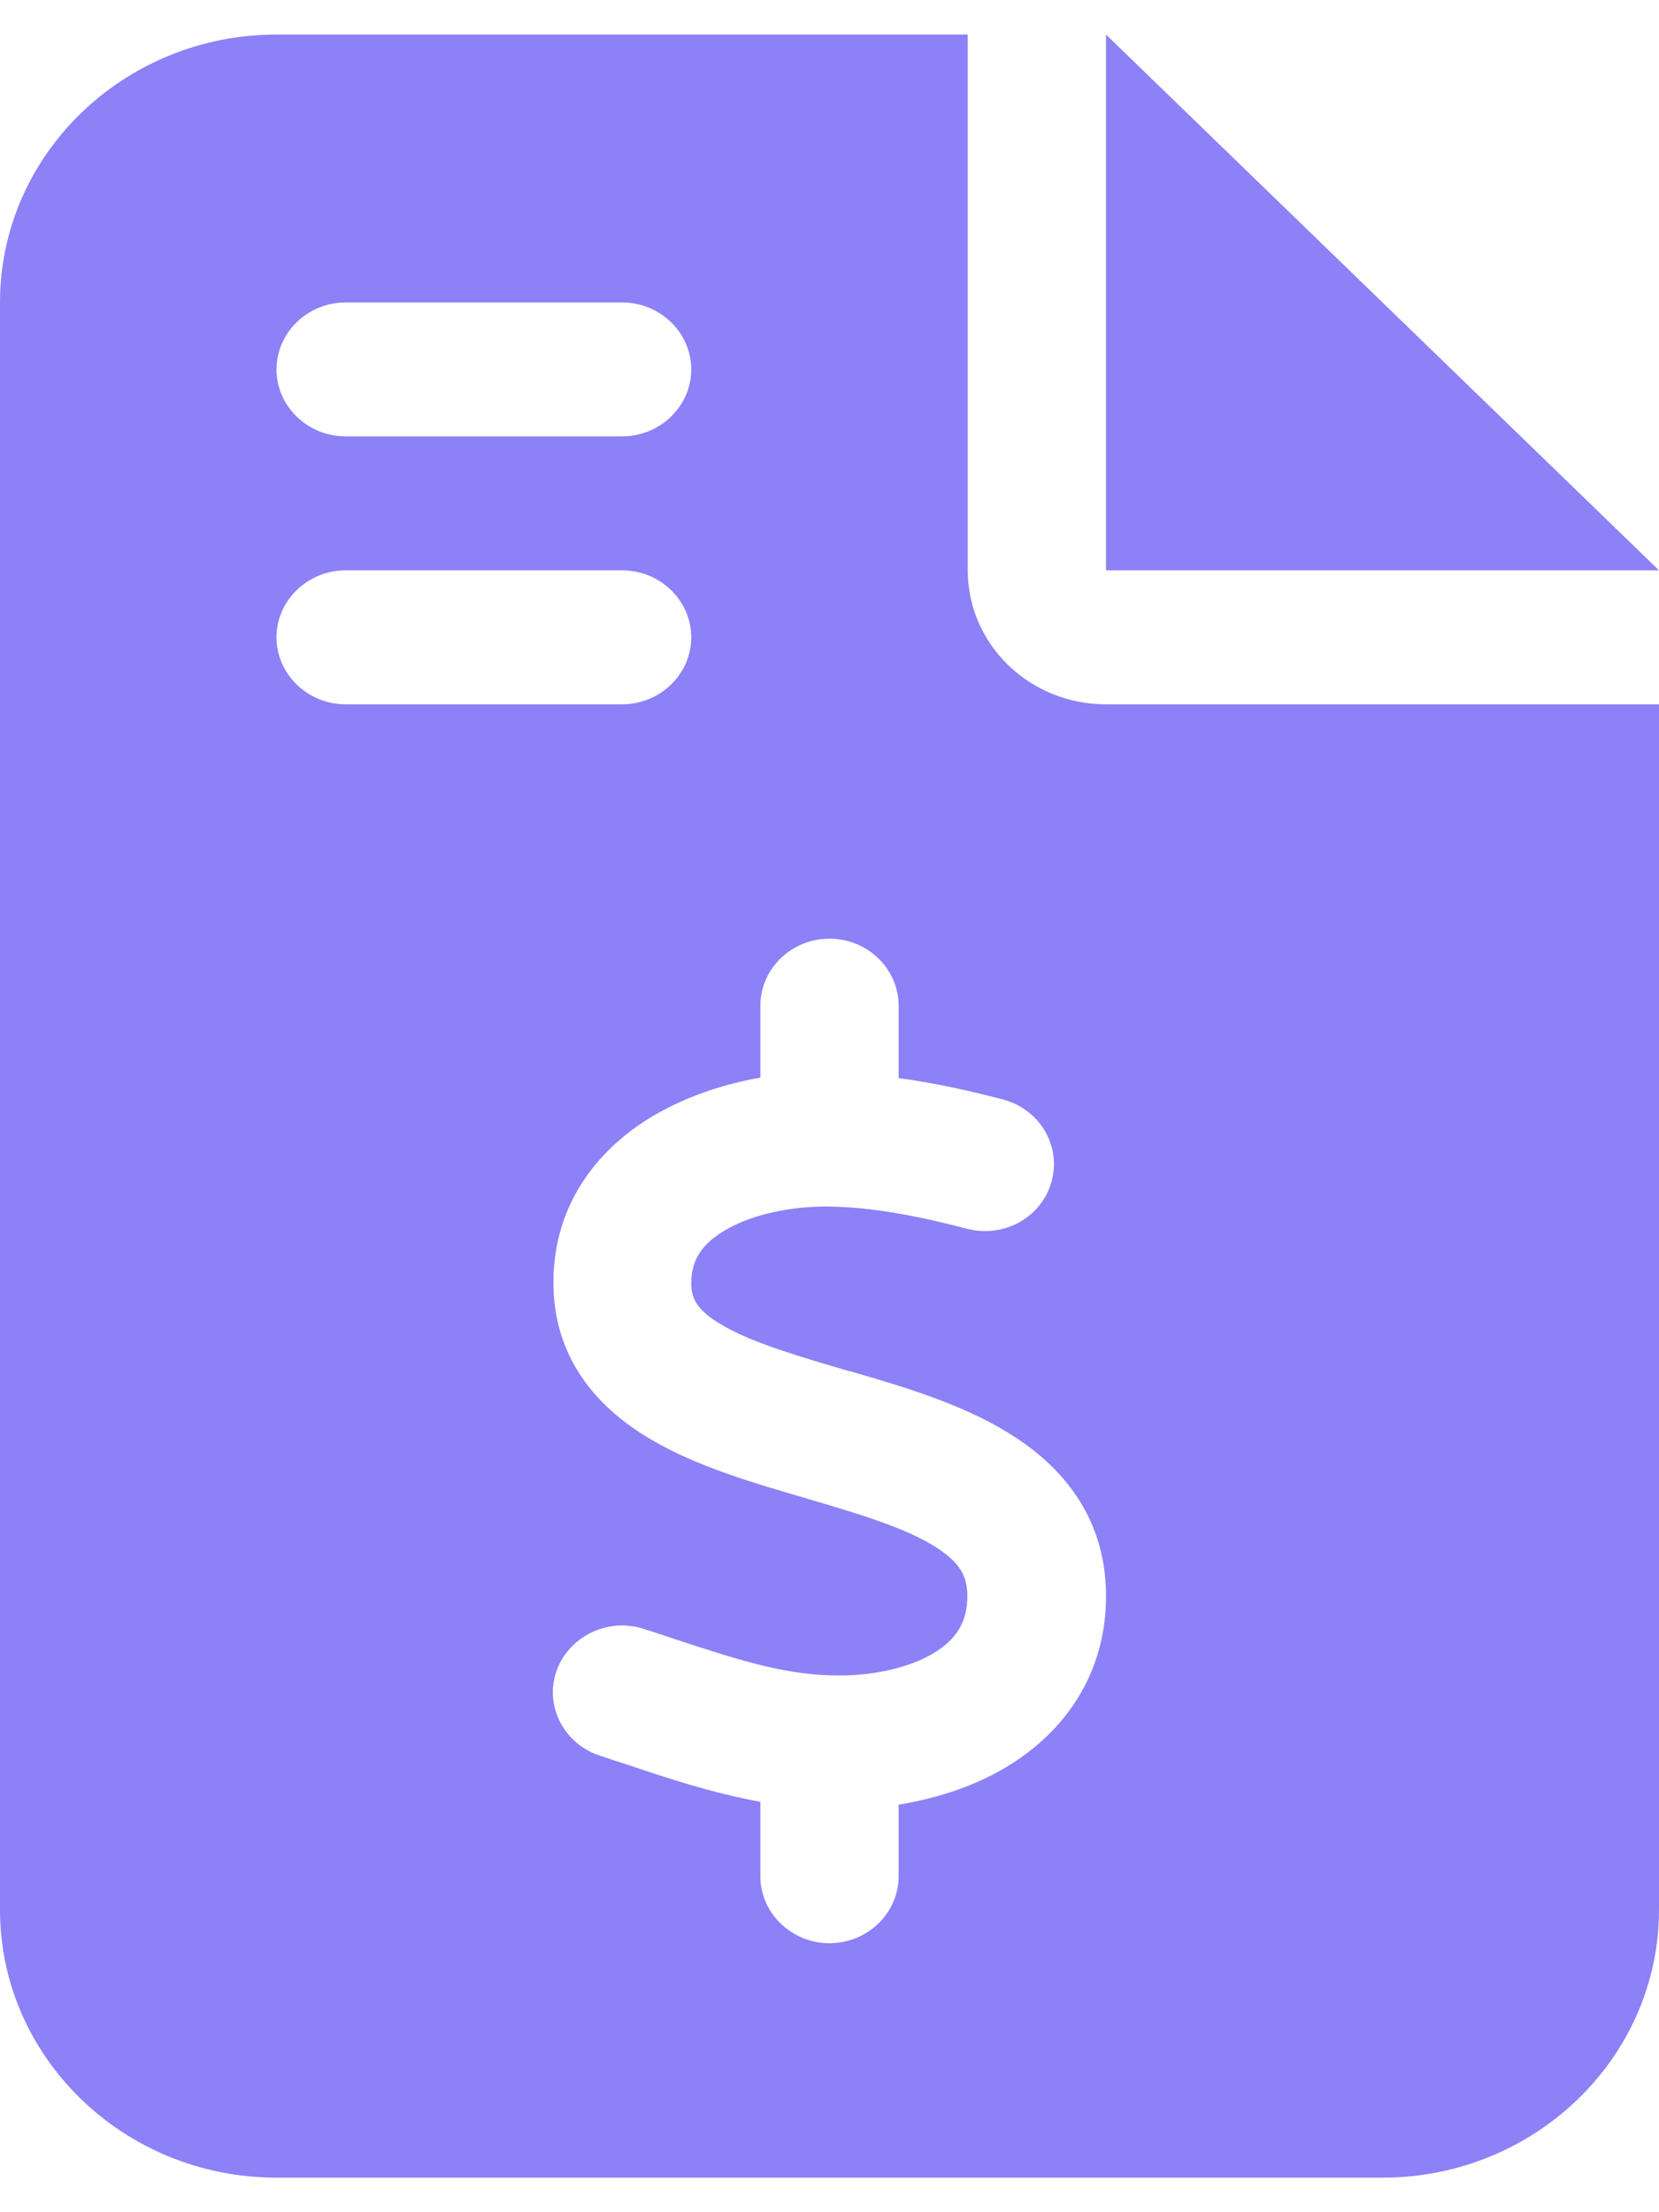 <svg width="24" height="32" viewBox="0 0 24 32" fill="none" xmlns="http://www.w3.org/2000/svg">
<path d="M4 0.5C1.794 0.5 0 2.238 0 4.375V27.625C0 29.762 1.794 31.5 4 31.5H20C22.206 31.5 24 29.762 24 27.625V10.188H16C14.894 10.188 14 9.322 14 8.25V0.5H4ZM16 0.5V8.25H24L16 0.5ZM4 5.344C4 4.811 4.45 4.375 5 4.375H9C9.55 4.375 10 4.811 10 5.344C10 5.877 9.55 6.312 9 6.312H5C4.45 6.312 4 5.877 4 5.344ZM4 9.219C4 8.686 4.45 8.25 5 8.25H9C9.55 8.25 10 8.686 10 9.219C10 9.752 9.55 10.188 9 10.188H5C4.45 10.188 4 9.752 4 9.219ZM12 13.578C12.55 13.578 13 14.014 13 14.547V15.594C13.531 15.667 14.044 15.782 14.506 15.903C15.037 16.042 15.356 16.569 15.213 17.09C15.069 17.61 14.525 17.913 13.988 17.774C13.294 17.592 12.613 17.459 11.981 17.453C11.456 17.447 10.894 17.562 10.506 17.786C10.15 17.992 10 18.228 10 18.561C10 18.785 10.081 18.955 10.456 19.173C10.887 19.421 11.494 19.602 12.281 19.833L12.312 19.839C13.019 20.044 13.894 20.299 14.581 20.723C15.338 21.183 15.981 21.915 16 23.035C16.019 24.204 15.4 25.052 14.569 25.554C14.088 25.845 13.544 26.015 13 26.105V27.141C13 27.673 12.55 28.109 12 28.109C11.45 28.109 11 27.673 11 27.141V26.063C10.3 25.936 9.644 25.718 9.069 25.524C8.938 25.482 8.806 25.439 8.681 25.397C8.156 25.227 7.875 24.676 8.05 24.174C8.225 23.671 8.794 23.393 9.312 23.562C9.469 23.611 9.613 23.659 9.756 23.708C10.606 23.986 11.294 24.216 12.025 24.234C12.594 24.253 13.144 24.131 13.506 23.913C13.825 23.72 14 23.471 13.994 23.066C13.988 22.787 13.881 22.594 13.512 22.363C13.088 22.103 12.481 21.915 11.7 21.685L11.6 21.655C10.912 21.455 10.081 21.213 9.425 20.826C8.675 20.39 8.012 19.681 8.006 18.567C8 17.393 8.681 16.581 9.494 16.115C9.963 15.849 10.481 15.679 11 15.588V14.547C11 14.014 11.45 13.578 12 13.578V13.578Z" fill="#8C81F7"/>
</svg>
